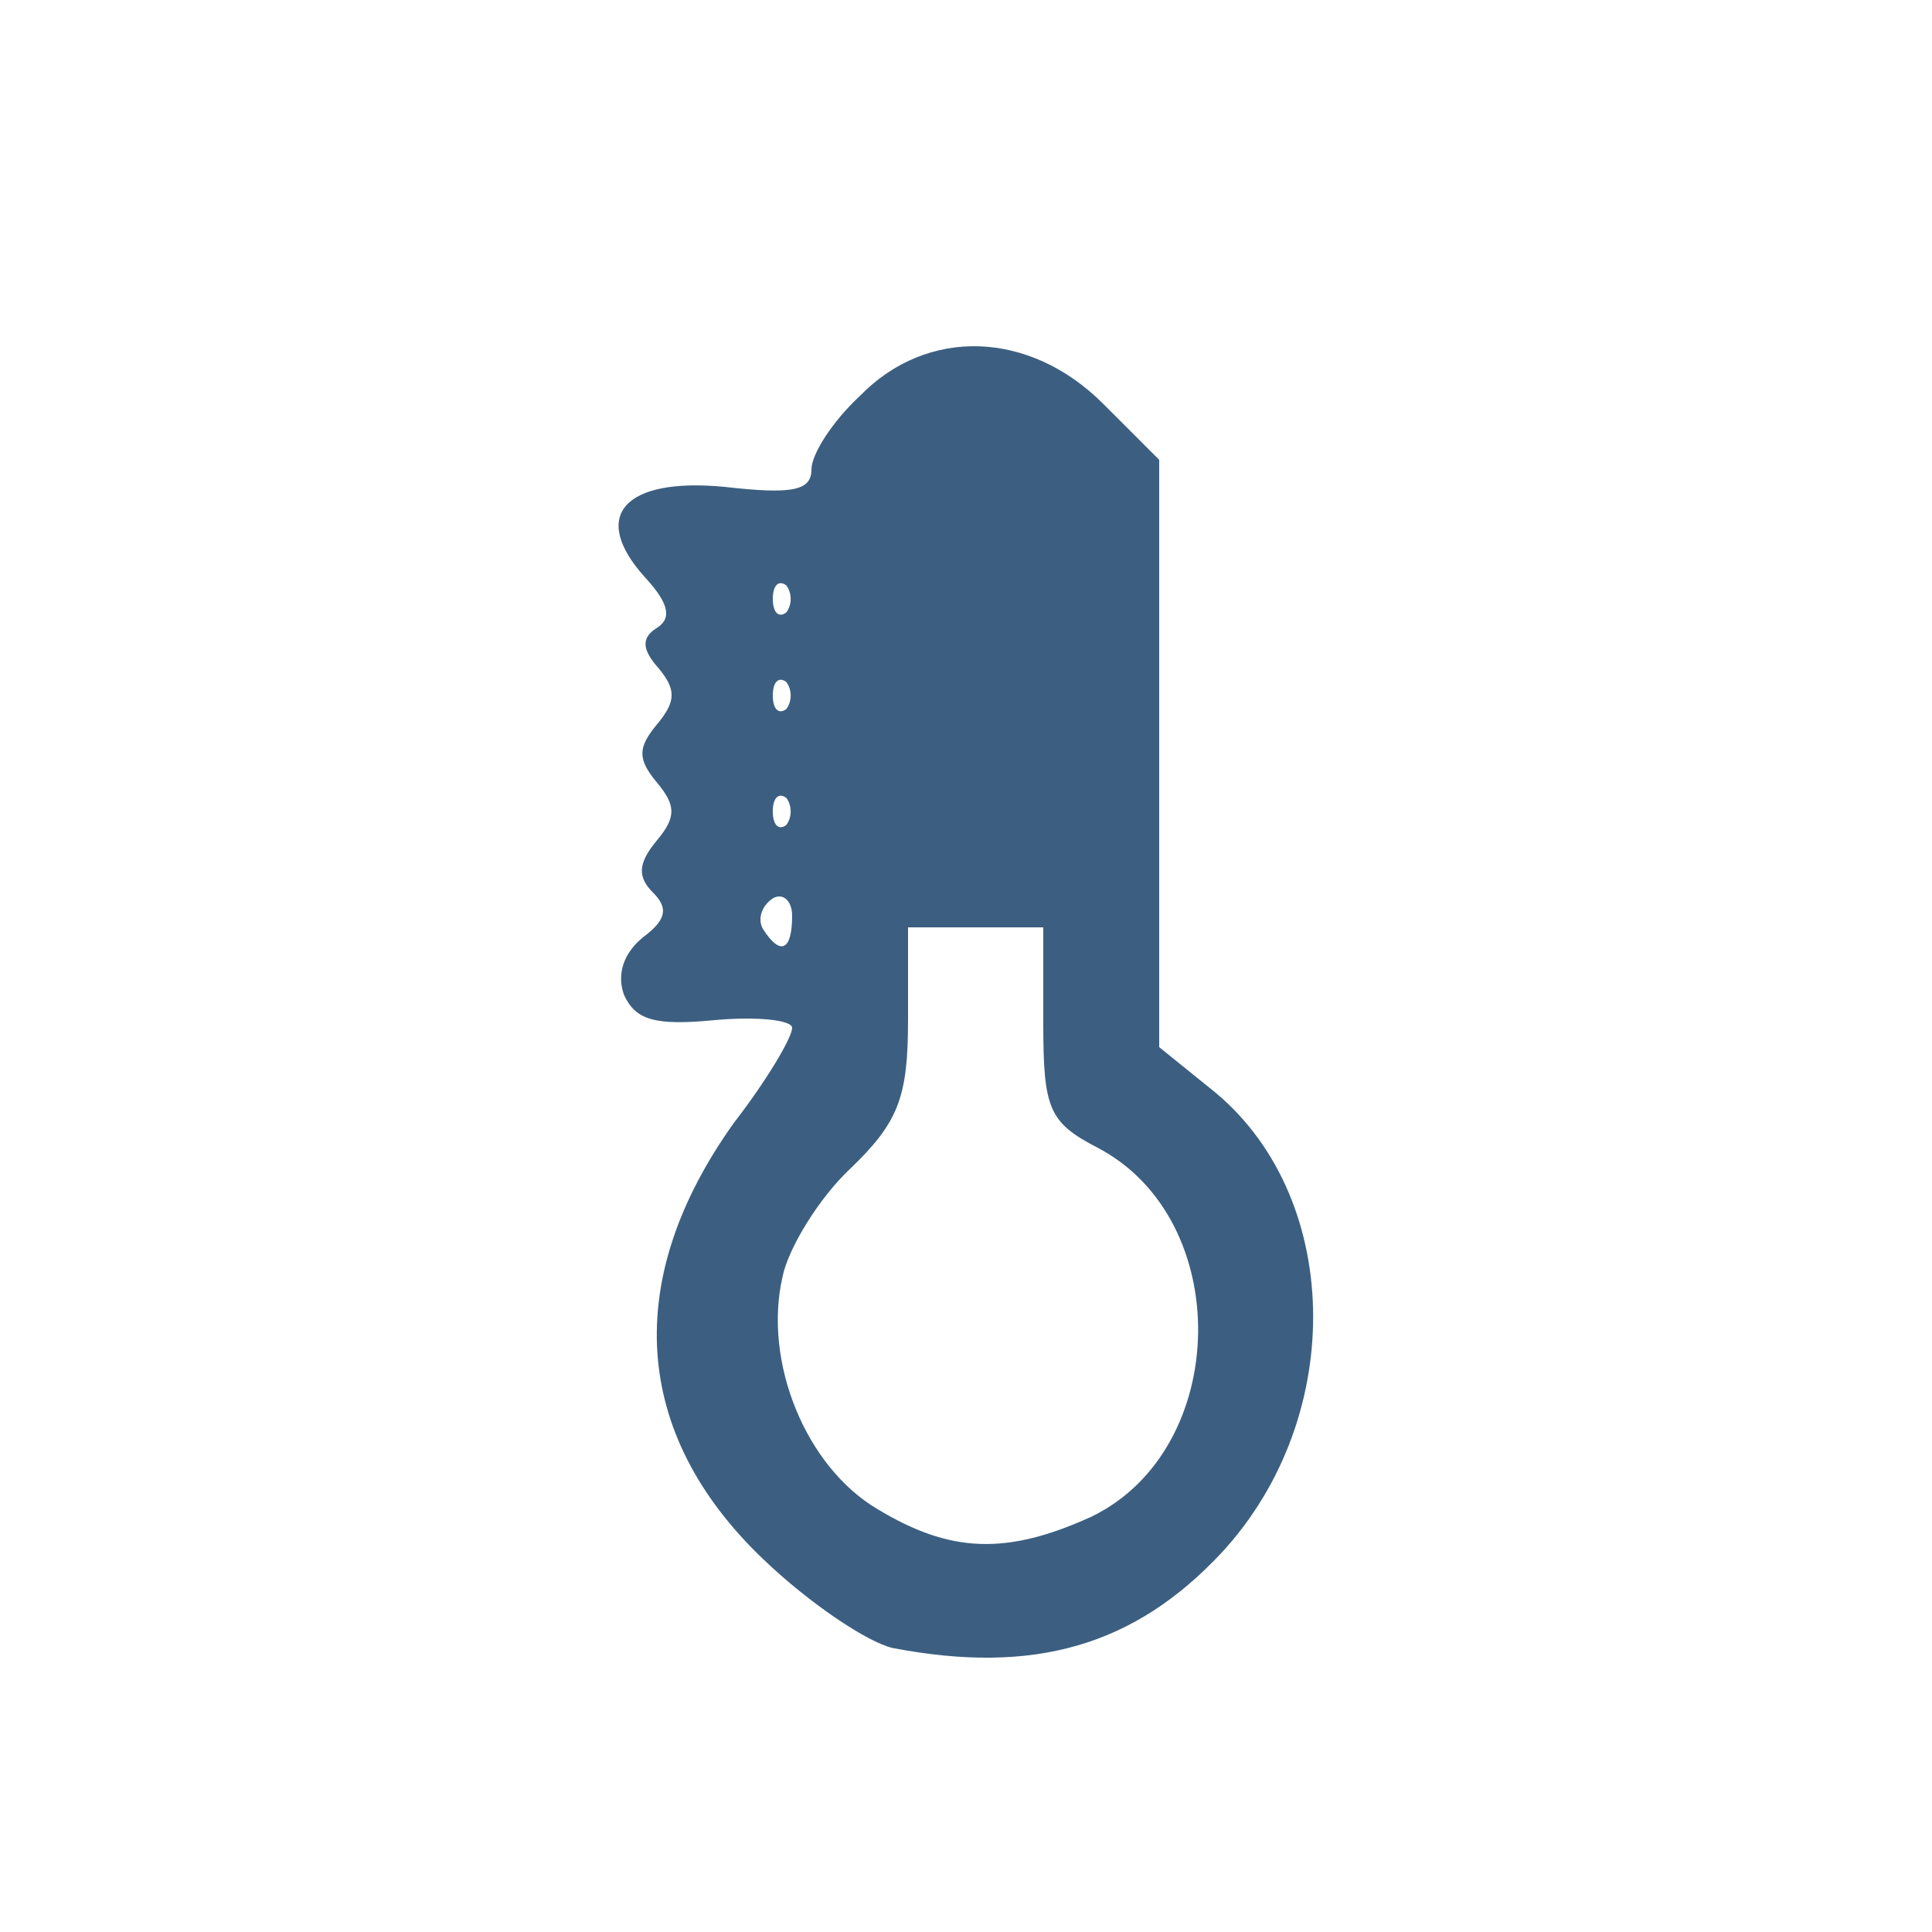 <!DOCTYPE svg PUBLIC "-//W3C//DTD SVG 20010904//EN" "http://www.w3.org/TR/2001/REC-SVG-20010904/DTD/svg10.dtd">
<svg version="1.0" xmlns="http://www.w3.org/2000/svg" width="100px" height="100px" viewBox="0 0 1000 1000" preserveAspectRatio="xMidYMid meet">
<g id="layer1" fill="#3c5f81" stroke="none">
 <path d="M462 853 c-13 -3 -43 -23 -67 -46 -68 -65 -73 -145 -15 -226 17 -22 30 -44 30 -49 0 -4 -18 -6 -40 -4 -31 3 -41 0 -47 -13 -4 -11 0 -22 10 -30 12 -9 13 -15 5 -23 -8 -8 -8 -15 2 -27 10 -12 10 -18 0 -30 -10 -12 -10 -18 0 -30 10 -12 10 -18 1 -29 -9 -10 -9 -16 -1 -21 8 -5 6 -13 -6 -26 -29 -32 -11 -52 41 -47 35 4 45 2 45 -9 0 -8 11 -25 25 -38 35 -36 88 -34 126 4 l29 29 0 152 0 152 26 21 c69 54 72 170 6 241 -45 48 -97 63 -170 49z m103 -68 c72 -35 74 -154 3 -191 -25 -13 -28 -20 -28 -64 l0 -50 -35 0 -35 0 0 48 c0 40 -5 53 -30 77 -16 15 -32 41 -35 56 -10 44 12 98 49 120 38 23 67 24 111 4z m-155 -311 c0 -8 -5 -12 -10 -9 -6 4 -8 11 -5 16 9 14 15 11 15 -7z m-3 -61 c-4 -3 -7 0 -7 7 0 7 3 10 7 7 3 -4 3 -10 0 -14z m0 -60 c-4 -3 -7 0 -7 7 0 7 3 10 7 7 3 -4 3 -10 0 -14z m0 -50 c-4 -3 -7 0 -7 7 0 7 3 10 7 7 3 -4 3 -10 0 -14z"/>
 </g>

</svg>
